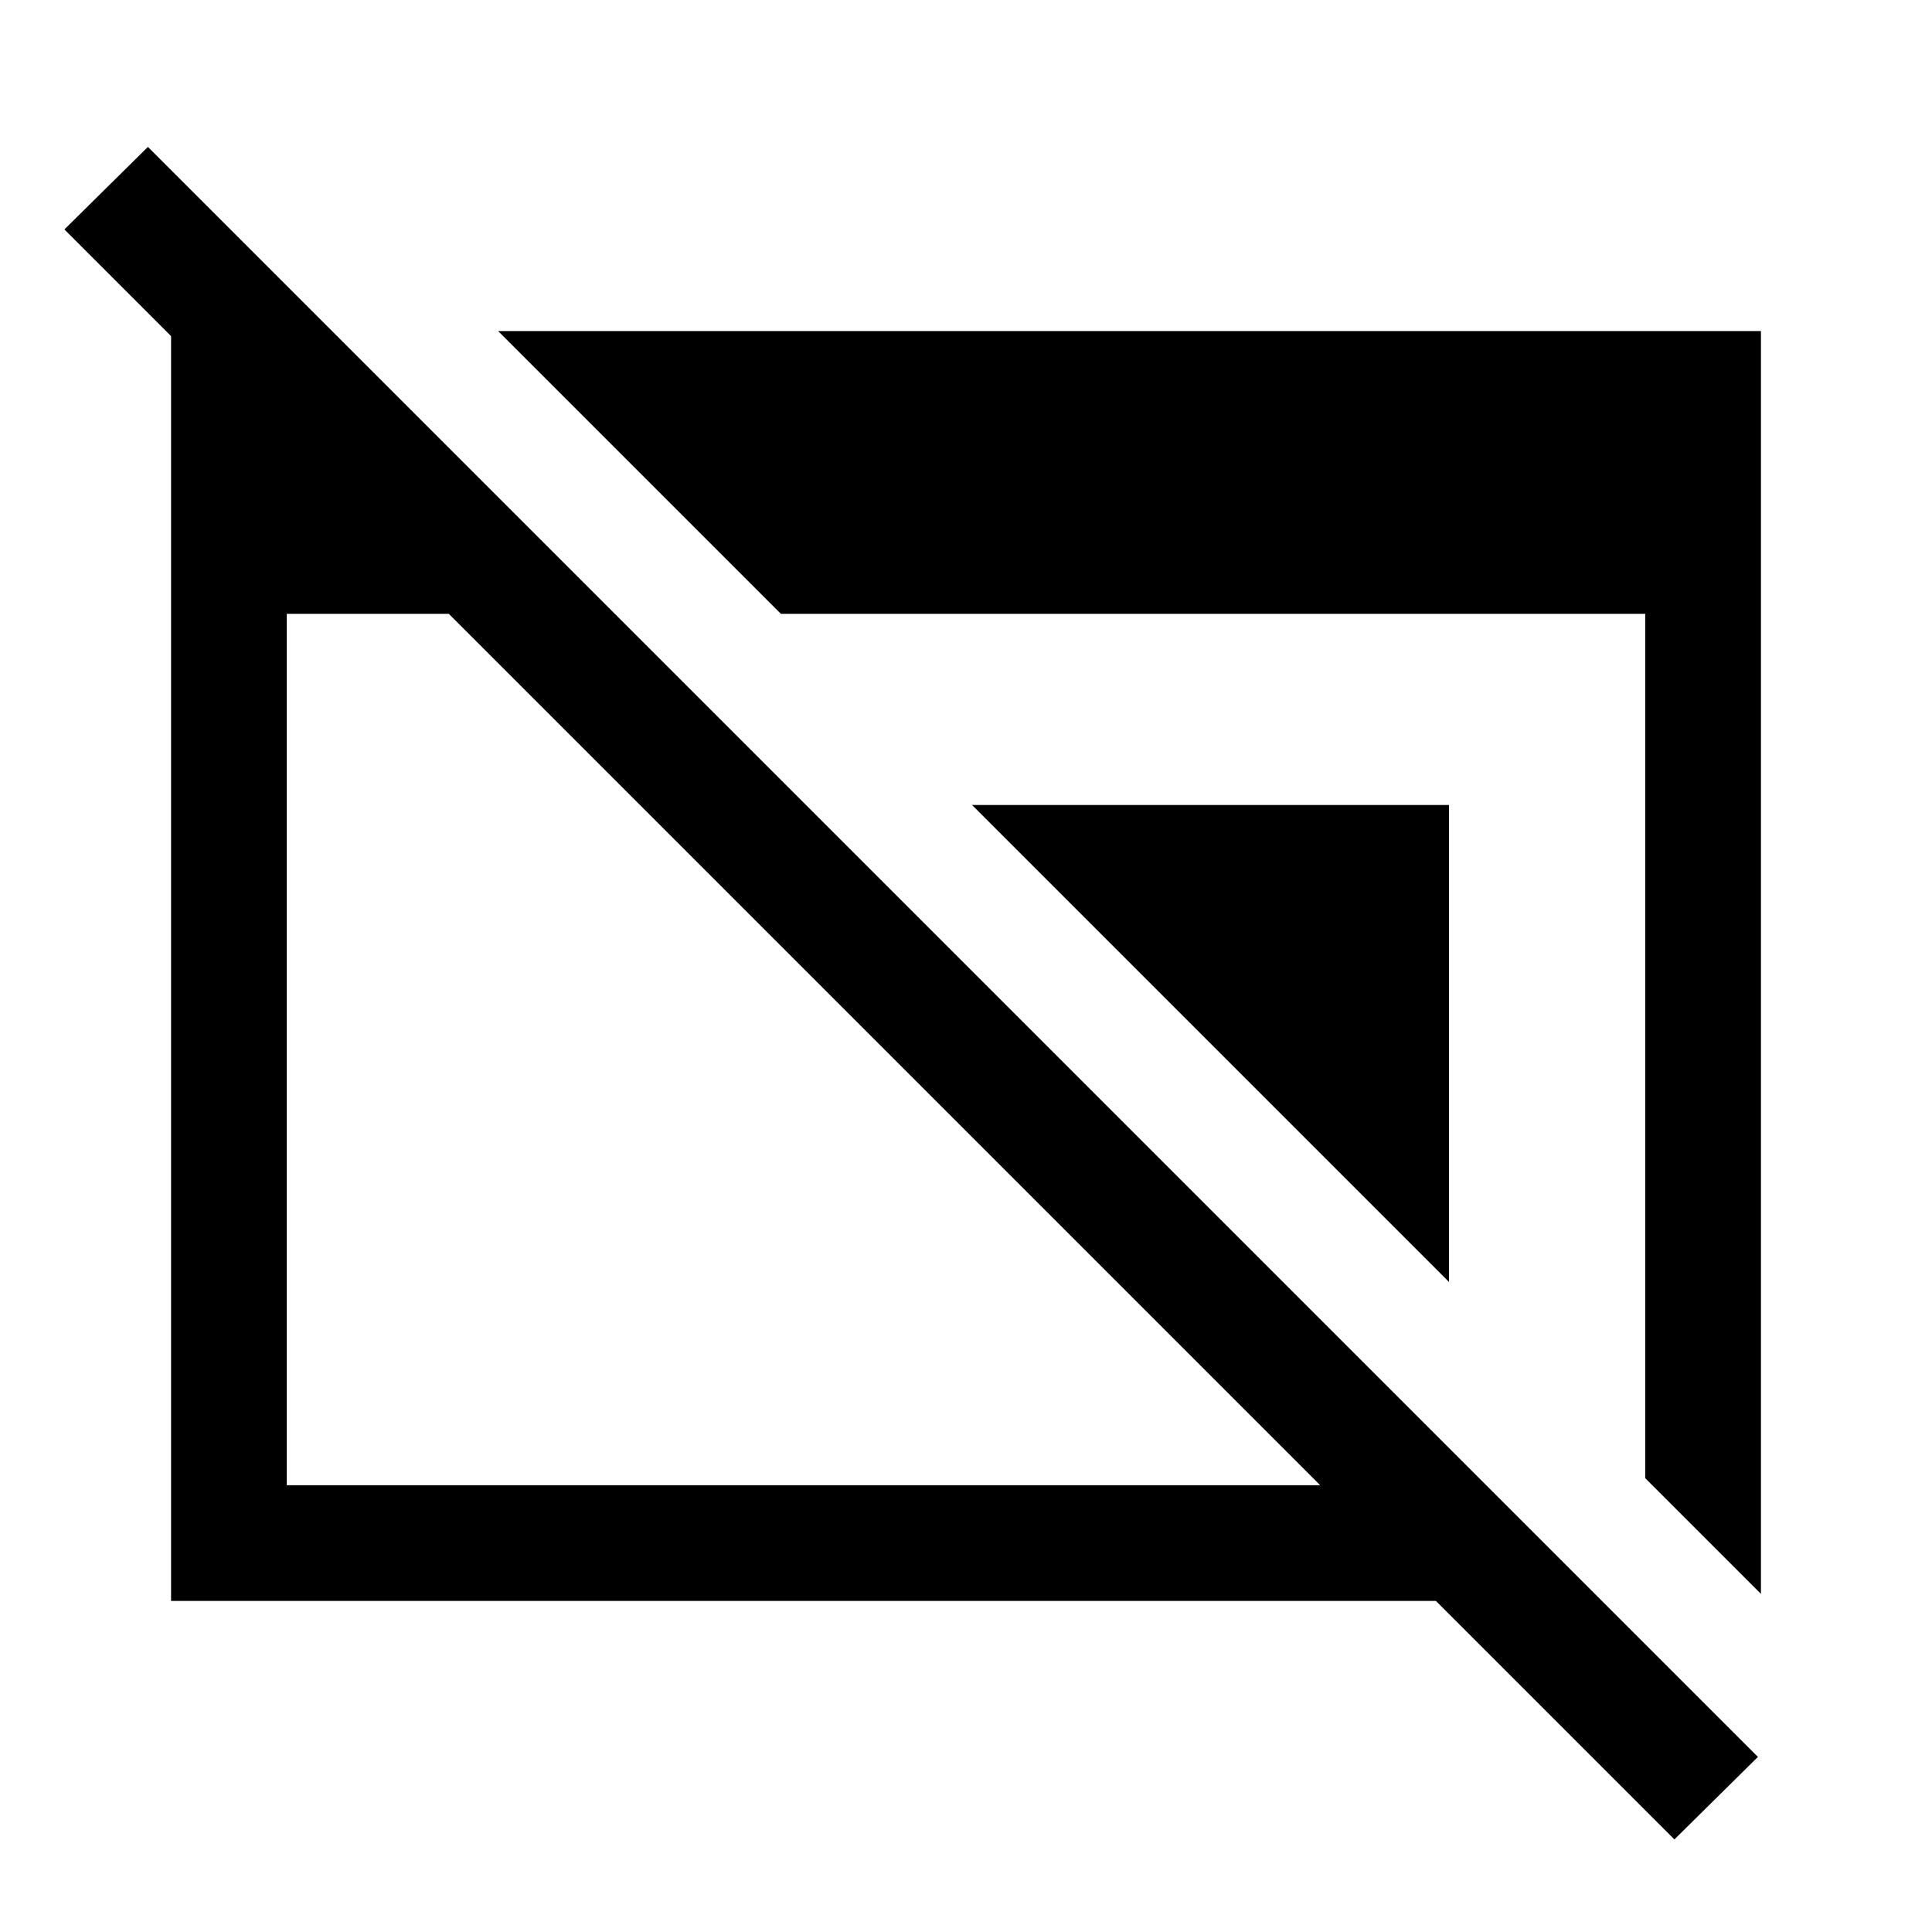 <svg xmlns="http://www.w3.org/2000/svg" height="48" viewBox="0 96 960 960" width="48"><path d="M832 1010 713.5 891.5H85v-631h80V343L32 210l41.5-41 800 800-41.5 41ZM142.5 834H656L223 401h-80.5v433Zm675-3.5V401H388L247.5 260.5H875V888l-57.5-57.5ZM720 733 483 496h237v237Z"/></svg>